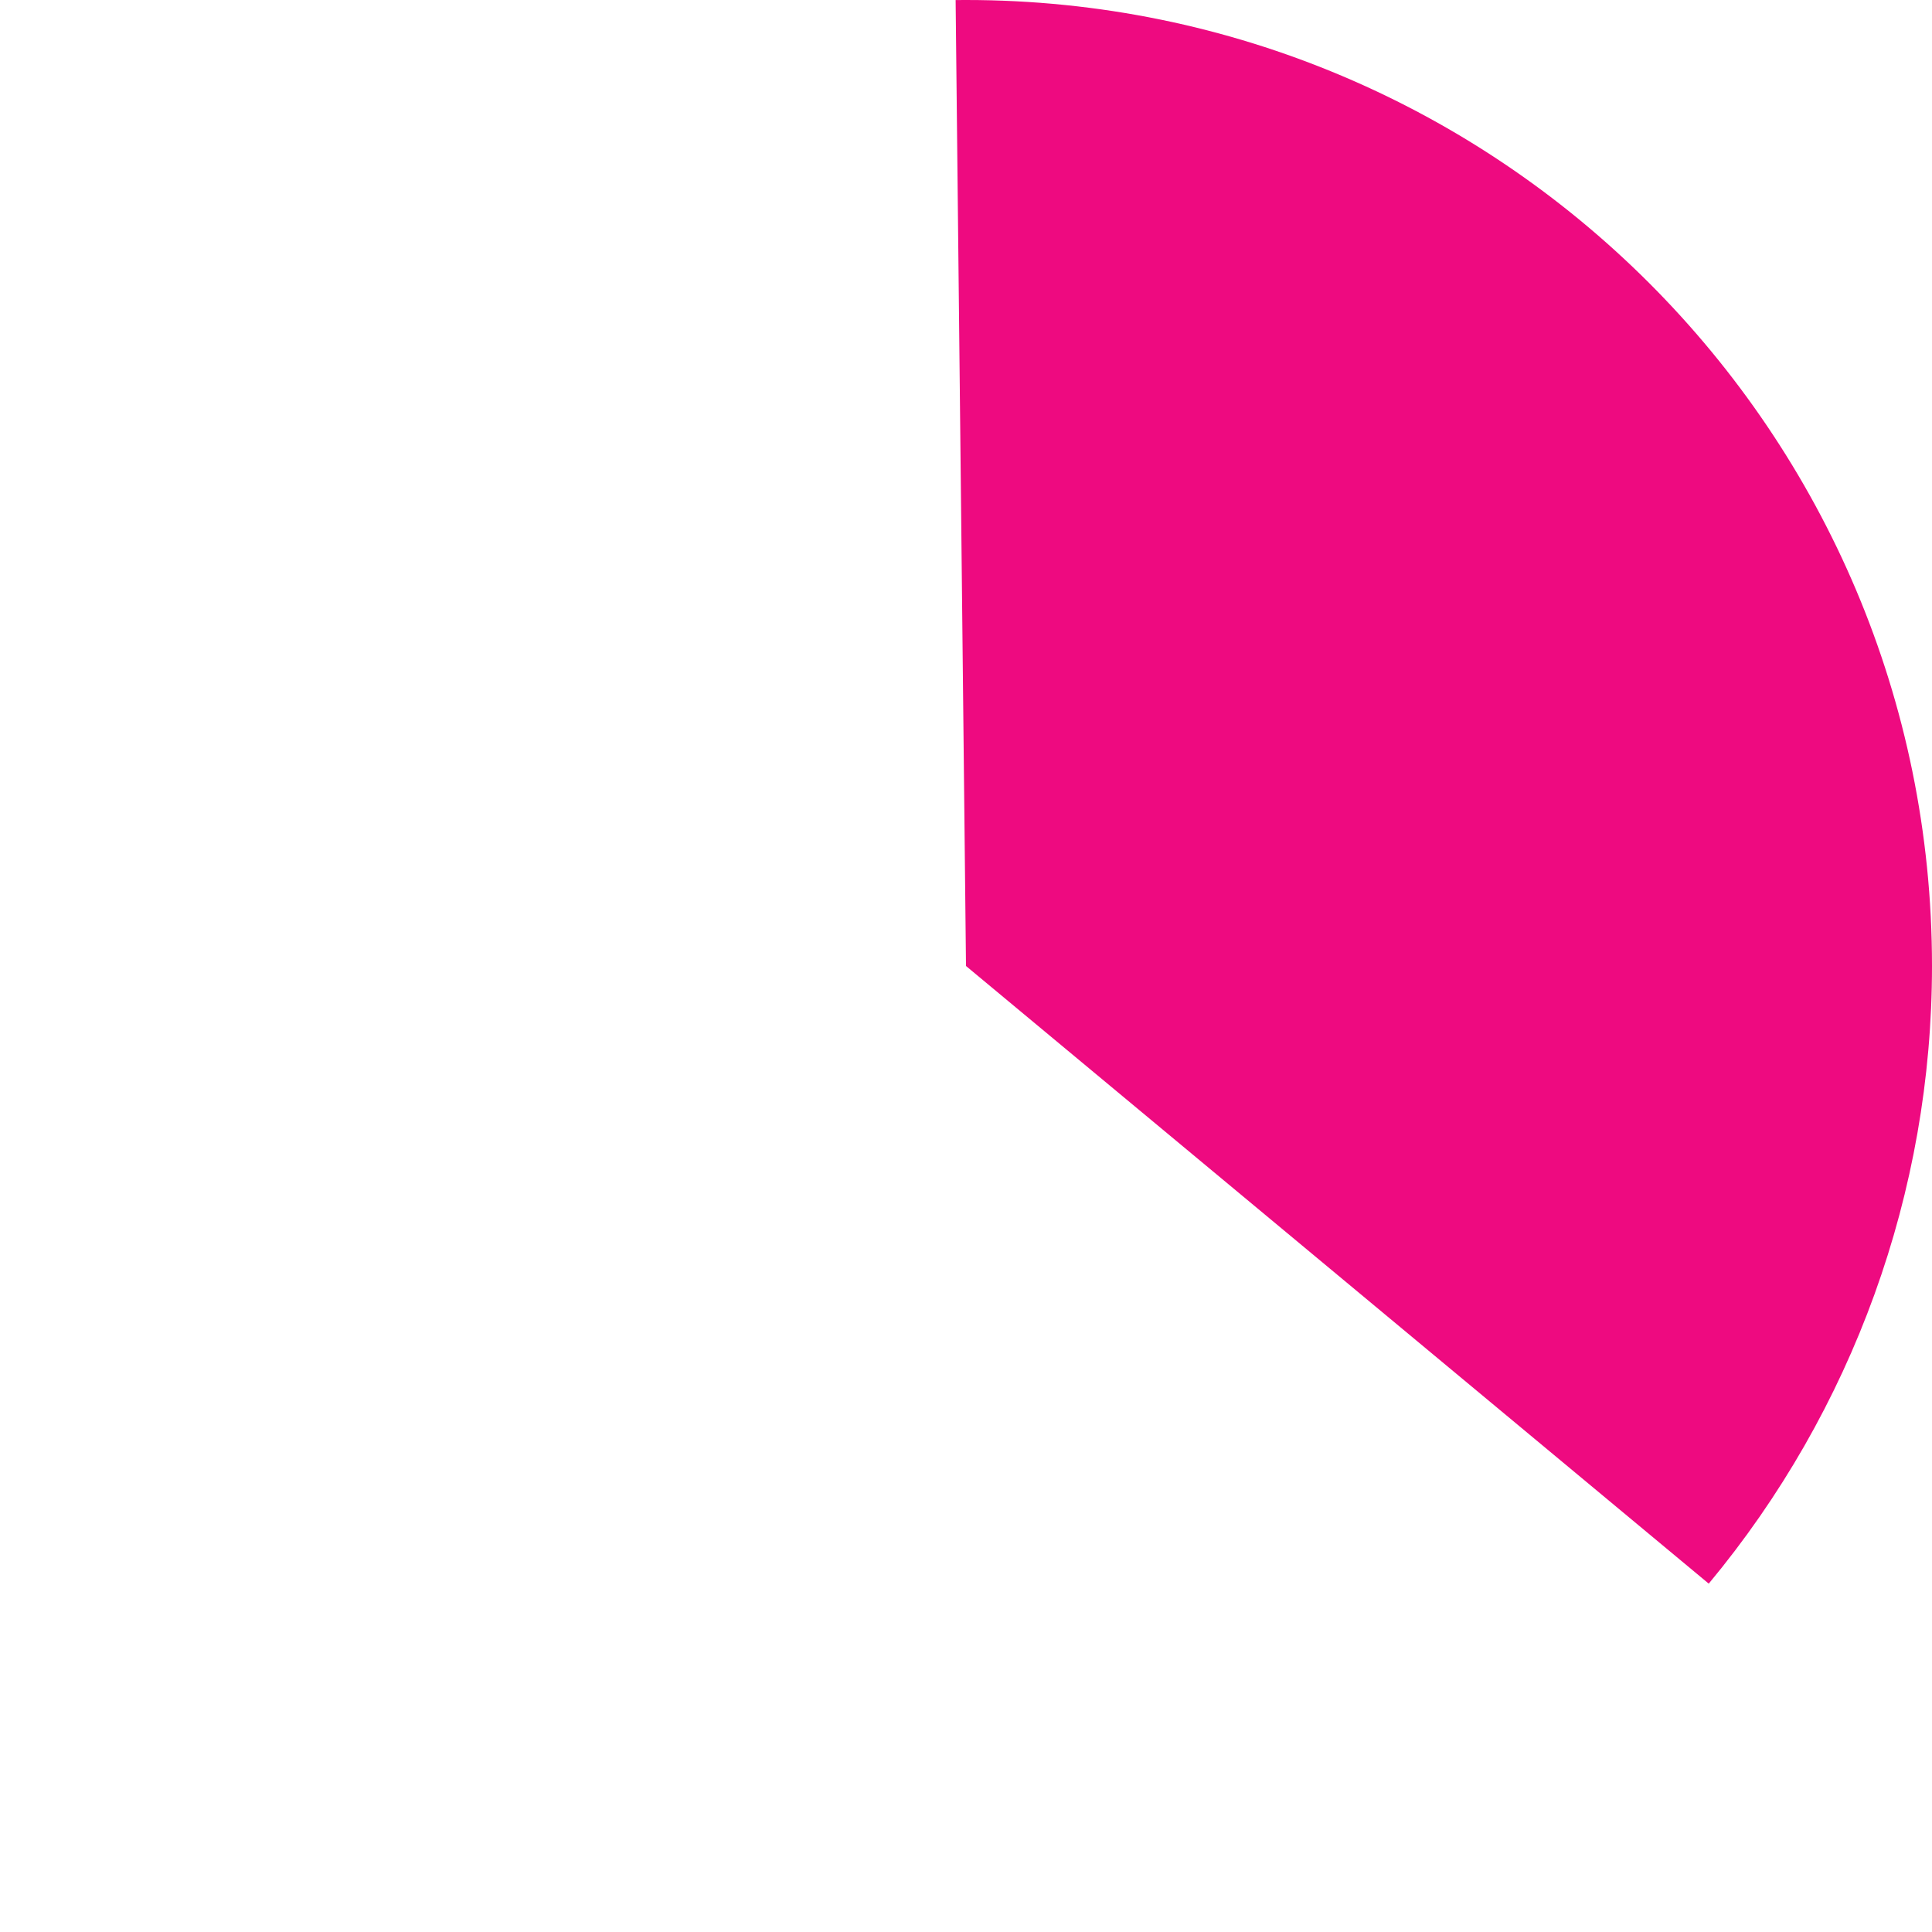 ﻿<?xml version="1.0" encoding="utf-8"?>
<svg version="1.1" xmlns:xlink="http://www.w3.org/1999/xlink" width="100px" height="100px" xmlns="http://www.w3.org/2000/svg">
  <g transform="matrix(1 0 0 1 -60 -788 )">
    <path d="M 110 788  C 137.614 788  160 810.386  160 838  C 160 849.679  155.912 860.989  148.444 869.969  L 110 838  L 109.463 788.003  C 109.642 788.001  109.821 788  110 788  Z " fill-rule="nonzero" fill="#ee0a80" stroke="none" />
  </g>
</svg>